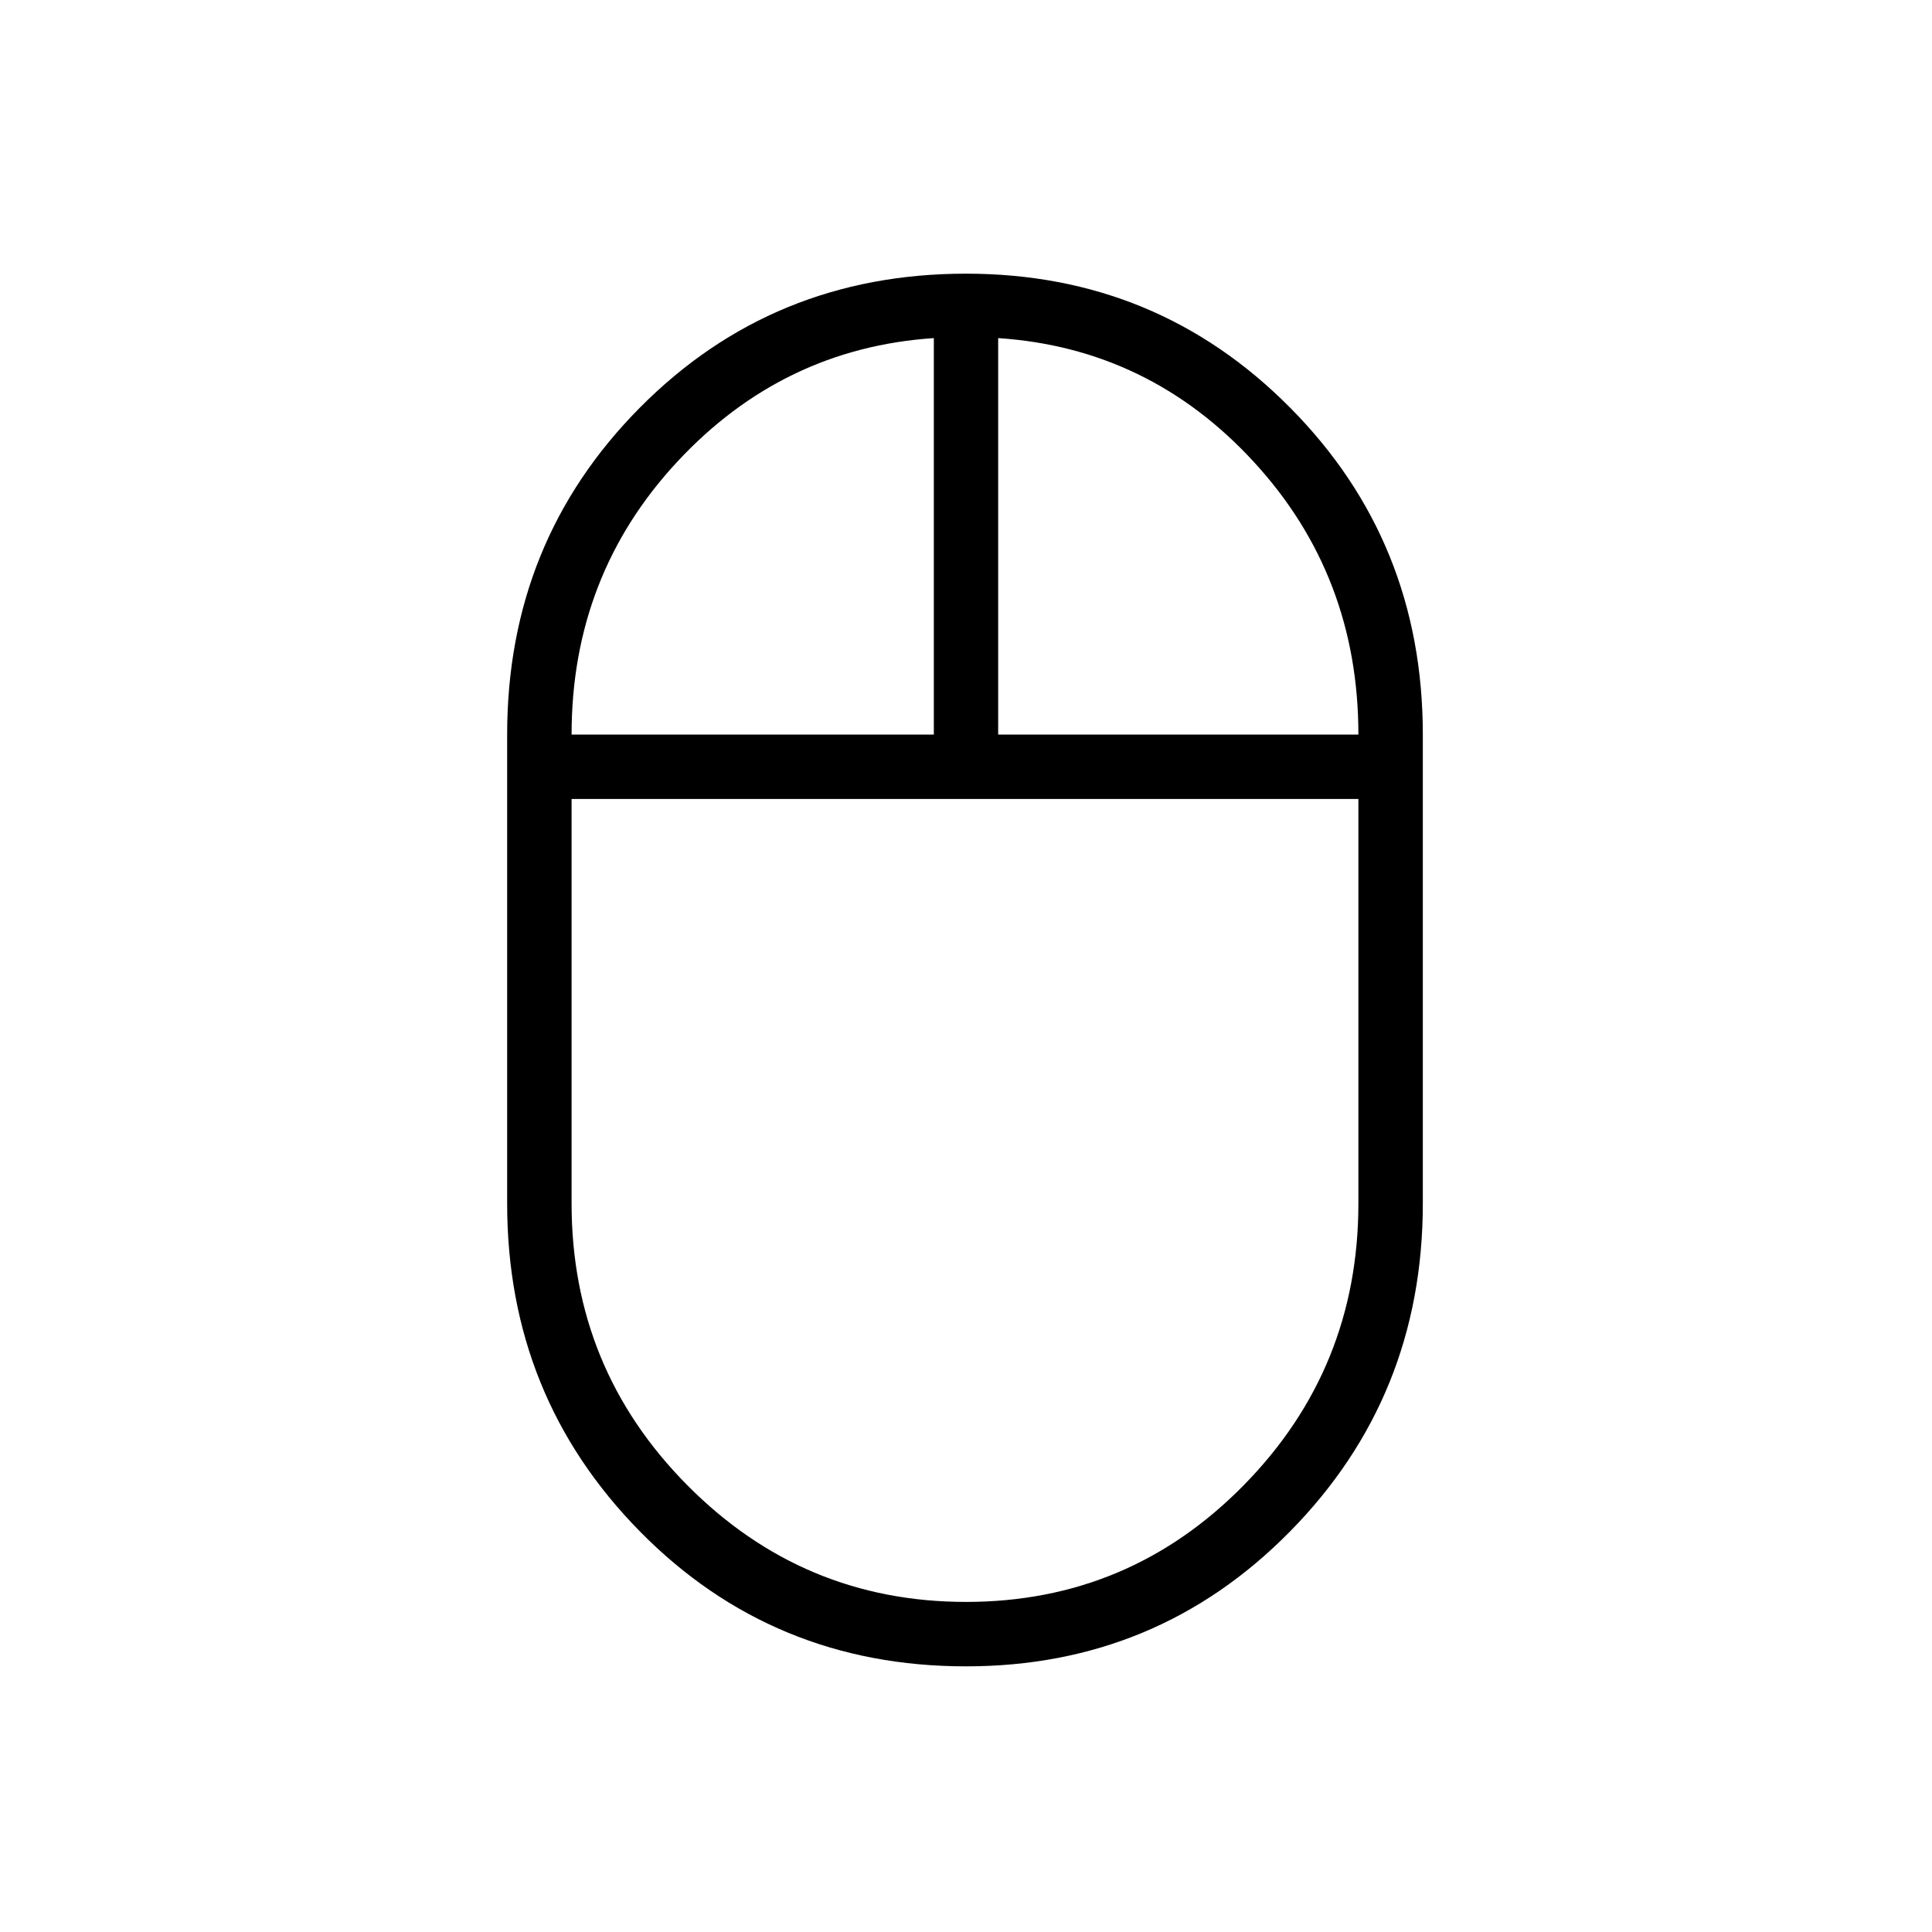<svg xmlns="http://www.w3.org/2000/svg" height="20" width="20"><path d="M10 17.25q-2 0-3.375-1.396T5.25 12.458V7.604q0-2 1.375-3.385Q8 2.833 10 2.833q1.979 0 3.354 1.386 1.375 1.385 1.375 3.385v4.854q0 2-1.375 3.396T10 17.25Zm.333-9.646h3.729q0-1.646-1.083-2.823T10.333 3.5Zm-4.416 0h3.75V3.5q-1.563.104-2.657 1.281-1.093 1.177-1.093 2.823ZM10 16.583q1.688 0 2.875-1.208t1.187-2.917V8.271H5.917v4.187q0 1.709 1.198 2.917Q8.312 16.583 10 16.583Zm0-8.312Zm.333-.667Zm-.666 0Zm.333.667Z"/></svg>